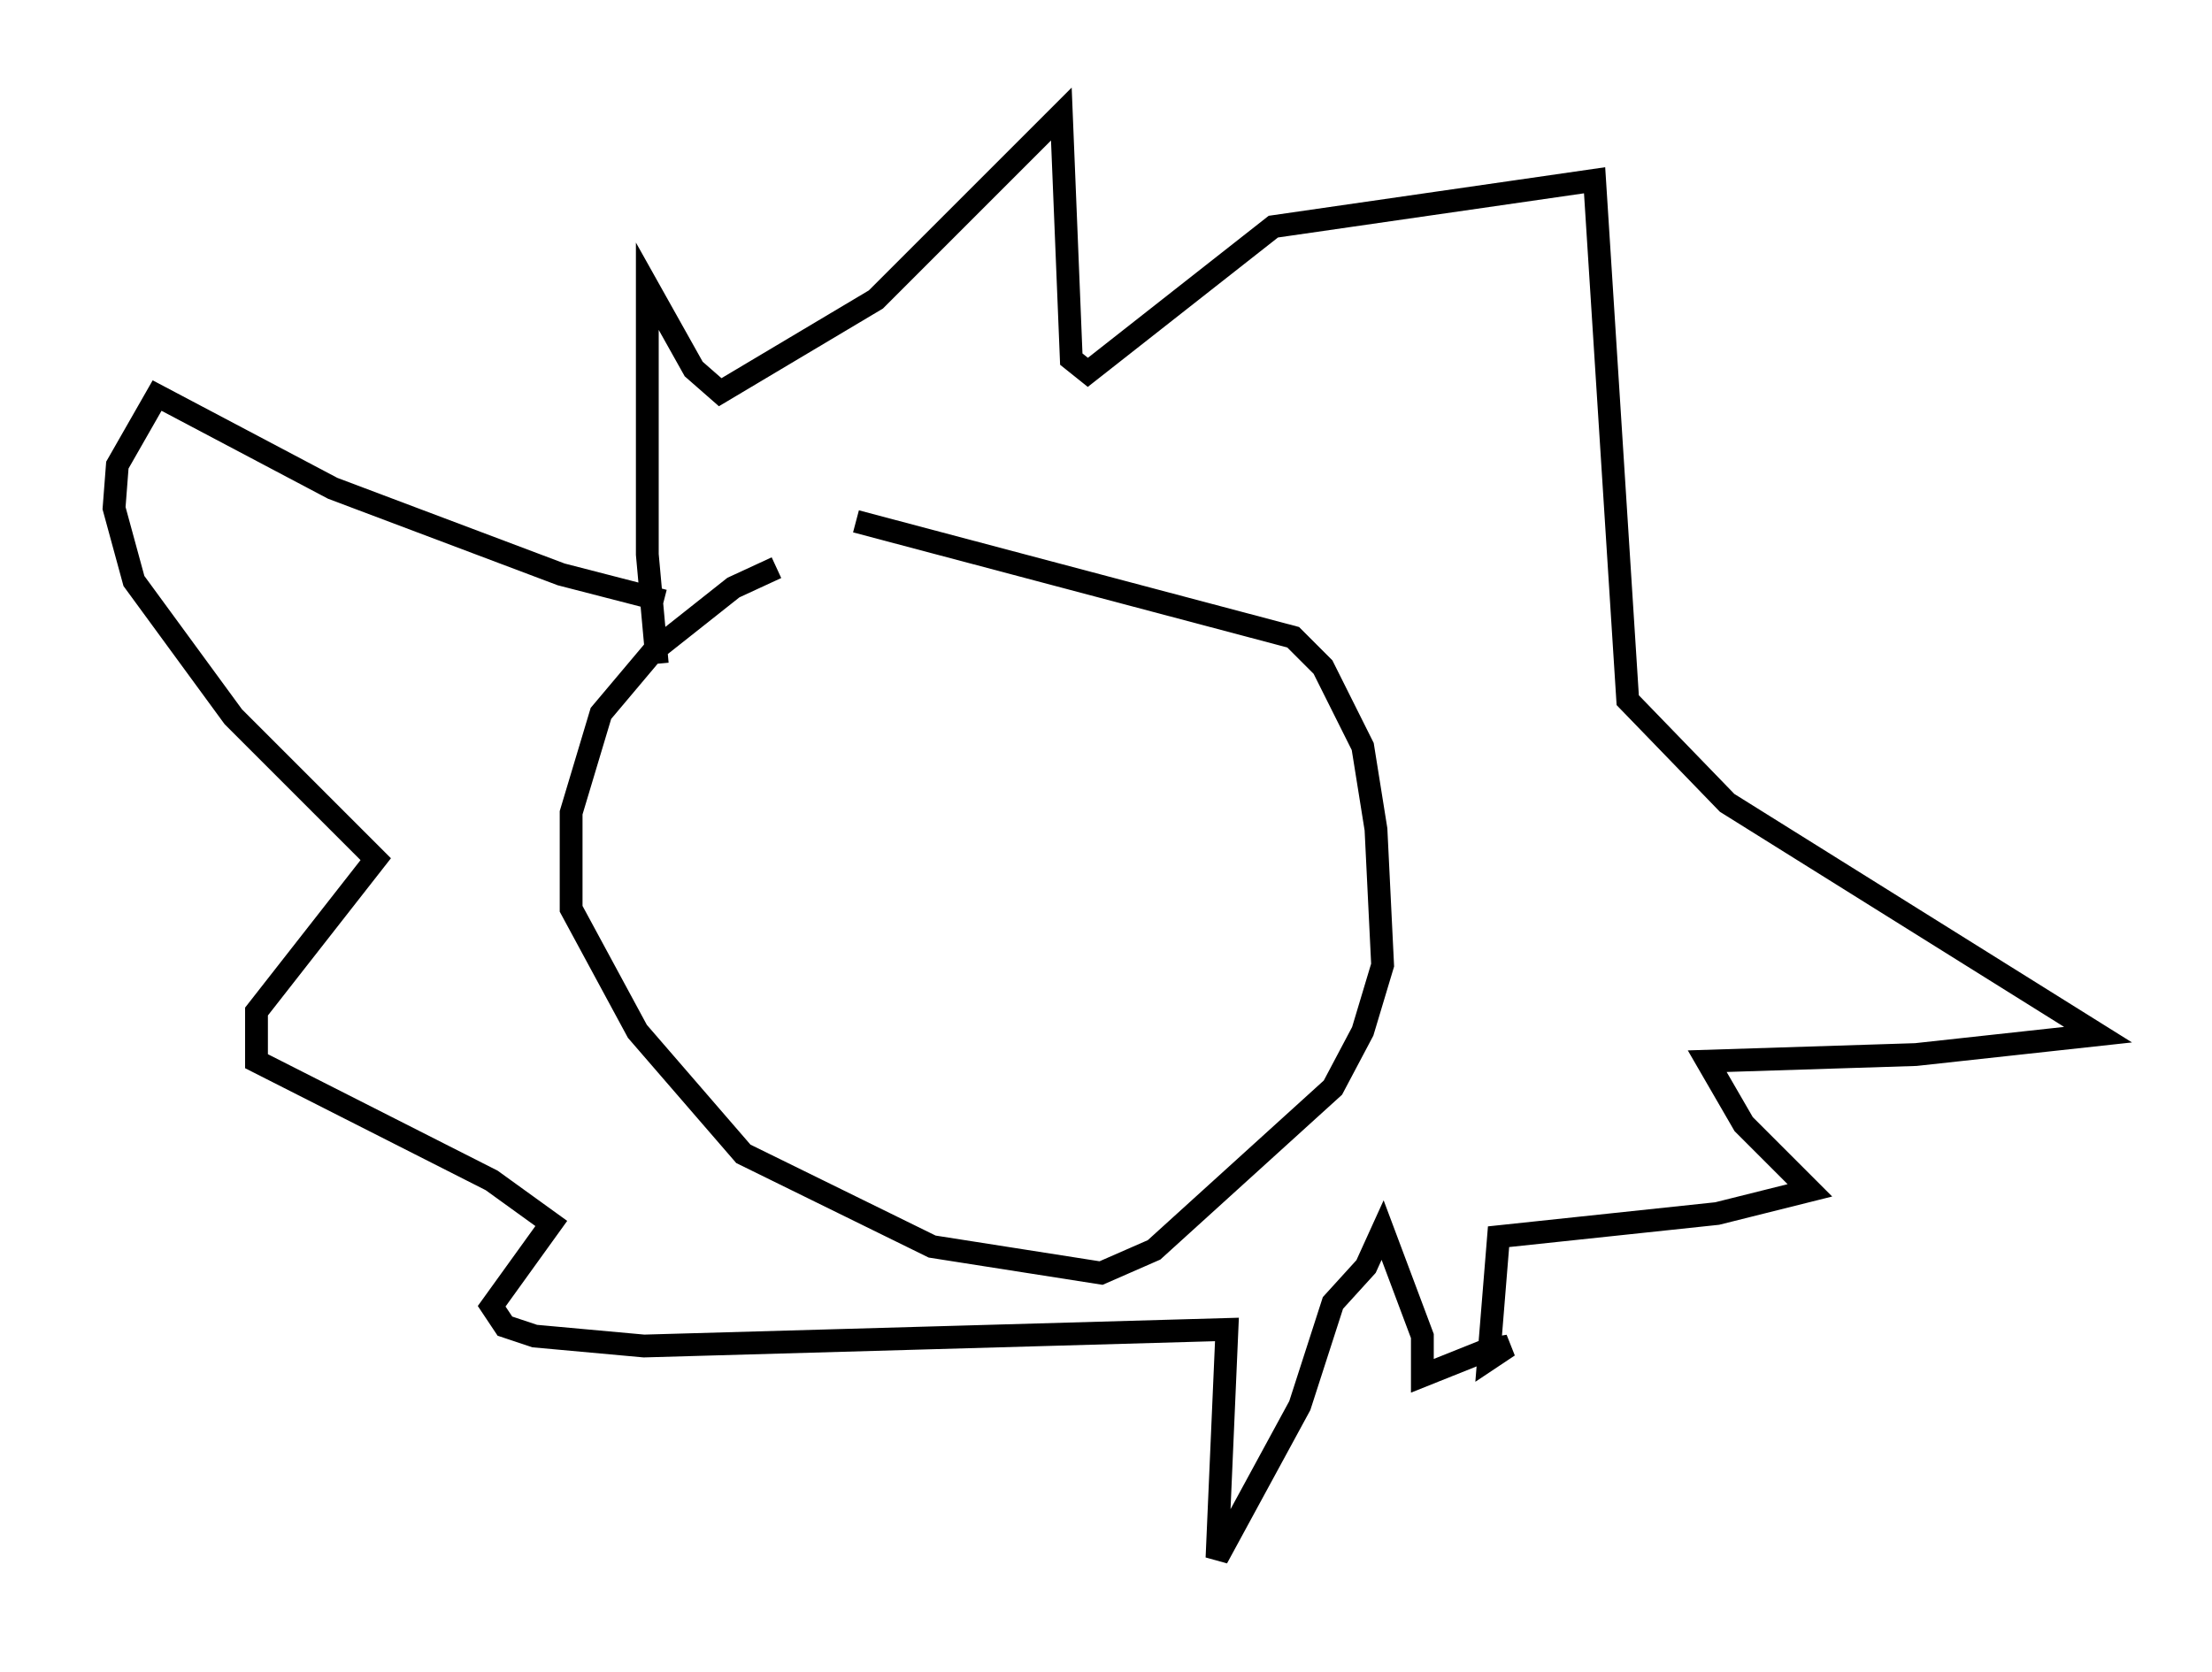 <?xml version="1.0" encoding="utf-8" ?>
<svg baseProfile="full" height="73.329" version="1.1" width="97.005" xmlns="http://www.w3.org/2000/svg" xmlns:ev="http://www.w3.org/2001/xml-events" xmlns:xlink="http://www.w3.org/1999/xlink"><defs /><rect fill="white" height="73.329" width="97.005" x="0" y="0" /><path d="M38.263, 24.173 m-4.212, 0.726 l-1.888, 0.872 -3.486, 2.76 l-2.324, 2.76 -1.307, 4.358 l0.0, 4.212 2.905, 5.374 l4.648, 5.374 8.279, 4.067 l7.408, 1.162 2.324, -1.017 l7.844, -7.117 1.307, -2.469 l0.872, -2.905 -0.291, -5.955 l-0.581, -3.631 -1.743, -3.486 l-1.307, -1.307 -19.173, -5.084 m-8.715, 6.246 l-0.436, -4.793 0.0, -11.765 l2.034, 3.631 1.162, 1.017 l6.827, -4.067 8.134, -8.134 l0.436, 10.749 0.726, 0.581 l8.134, -6.391 14.089, -2.034 l1.453, 22.804 4.358, 4.503 l16.268, 10.168 -7.989, 0.872 l-9.151, 0.291 1.598, 2.76 l2.905, 2.905 -4.067, 1.017 l-9.587, 1.017 -0.436, 5.374 l0.872, -0.581 -0.872, 0.145 l-2.905, 1.162 0.0, -1.743 l-1.743, -4.648 -0.726, 1.598 l-1.453, 1.598 -1.453, 4.503 l-3.631, 6.682 0.436, -10.022 l-25.564, 0.726 -4.793, -0.436 l-1.307, -0.436 -0.581, -0.872 l2.615, -3.631 -2.615, -1.888 l-10.313, -5.229 0.0, -2.179 l5.229, -6.682 -6.246, -6.246 l-4.358, -5.955 -0.872, -3.196 l0.145, -1.888 1.743, -3.05 l7.698, 4.067 10.022, 3.777 l4.503, 1.162 " fill="none" stroke="black" stroke-width="1" /></svg>